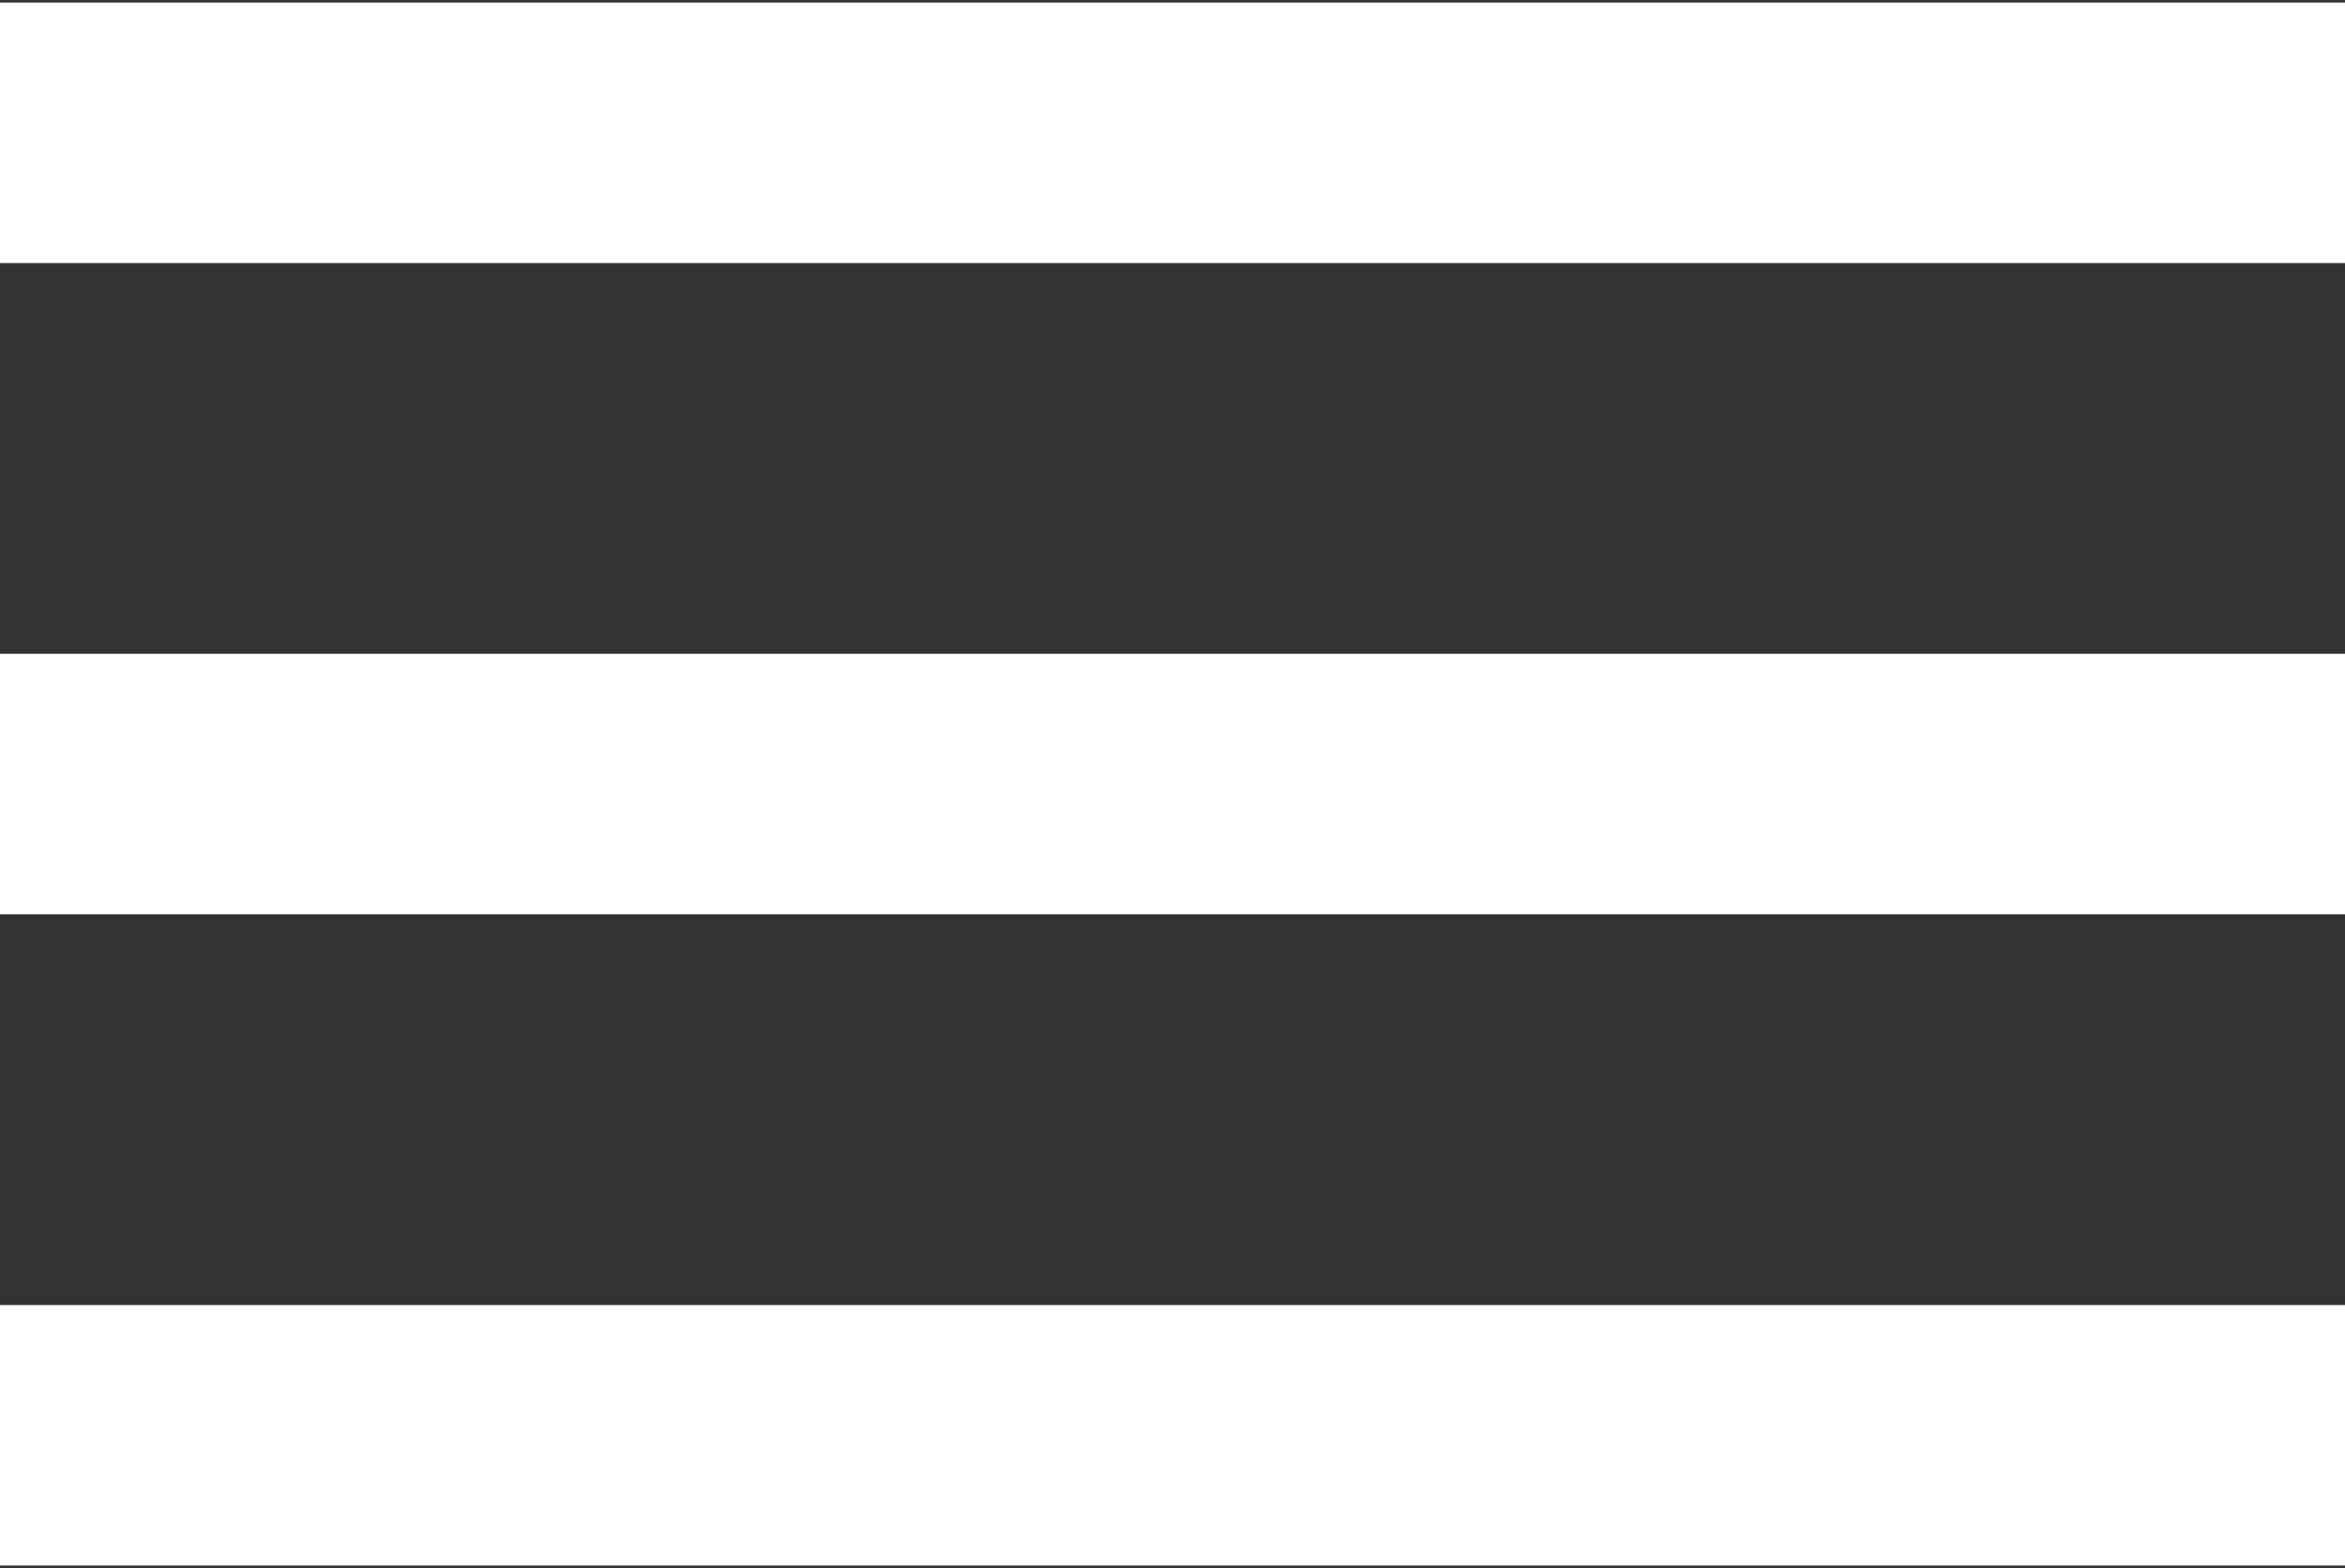 <?xml version="1.0" encoding="UTF-8"?>
<svg width="459px" height="307px" viewBox="0 0 459 307" version="1.1" xmlns="http://www.w3.org/2000/svg" xmlns:xlink="http://www.w3.org/1999/xlink">
    <rect x="0" y="0" width="459" height="307" fill="#333333" stroke="none"/>
    <!-- Generator: Sketch 49.3 (51167) - http://www.bohemiancoding.com/sketch -->
    <title>menu_icon</title>
    <desc>Created with Sketch.</desc>
    <defs></defs>
    <g id="Page-1" stroke="none" stroke-width="1" fill="none" fill-rule="evenodd">
        <g id="menu_icon" fill="#FFFFFF" fill-rule="nonzero">
            <path d="M0,306.5 L459,306.5 L459,255.5 L0,255.5 L0,306.5 Z M0,179 L459,179 L459,128 L0,128 L0,179 Z M0,0.5 L0,51.5 L459,51.5 L459,0.5 L0,0.5 Z" id="Shape"></path>
        </g>
    </g>
</svg>